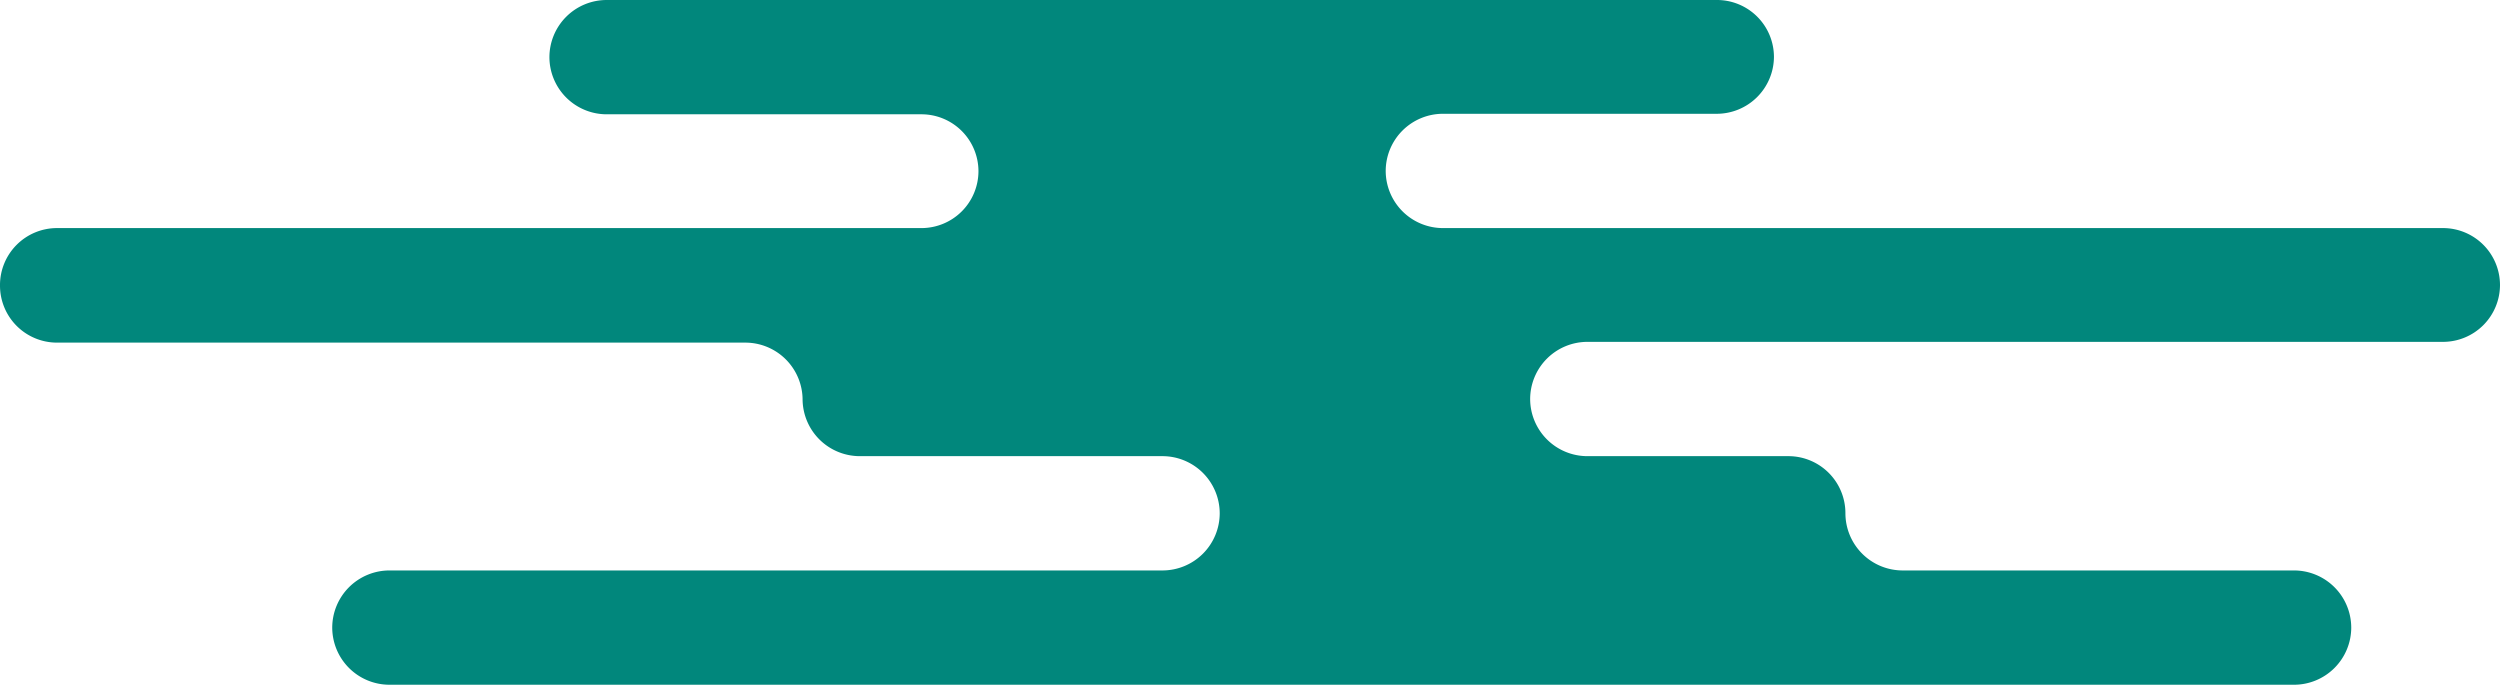 <svg xmlns="http://www.w3.org/2000/svg" viewBox="0 0 98.65 27.05"><defs><style>.cls-1{fill:#01877c;}</style></defs><title>bckgrnd2</title><g id="Layer_2" data-name="Layer 2"><g id="Layer_1-2" data-name="Layer 1"><path class="cls-1" d="M0,11.27H0a2.25,2.25,0,0,0,2.25,2.25H29.42a2.26,2.26,0,0,1,2.25,2.26h0A2.26,2.26,0,0,0,33.93,18H45.87a2.26,2.26,0,0,1,2.26,2.25h0a2.26,2.26,0,0,1-2.26,2.26H15.37a2.26,2.26,0,0,0-2.26,2.25h0a2.26,2.26,0,0,0,2.26,2.26H90.52a2.26,2.26,0,0,0,2.26-2.26h0a2.26,2.26,0,0,0-2.26-2.25H75.08a2.26,2.26,0,0,1-2.26-2.26h0A2.25,2.25,0,0,0,70.57,18H62.64a2.26,2.26,0,0,1-2.26-2.25h0a2.26,2.26,0,0,1,2.26-2.26H96.4a2.25,2.25,0,0,0,2.25-2.25h0A2.25,2.25,0,0,0,96.4,9H56.94a2.26,2.26,0,0,1-2.26-2.26h0a2.26,2.26,0,0,1,2.26-2.25H67.72A2.26,2.26,0,0,0,70,2.25h0A2.25,2.25,0,0,0,67.72,0H23.94a2.26,2.26,0,0,0-2.26,2.25h0a2.26,2.26,0,0,0,2.26,2.26H36.36a2.25,2.25,0,0,1,2.25,2.25h0A2.25,2.25,0,0,1,36.36,9H2.25A2.25,2.25,0,0,0,0,11.27Z"/></g></g></svg>